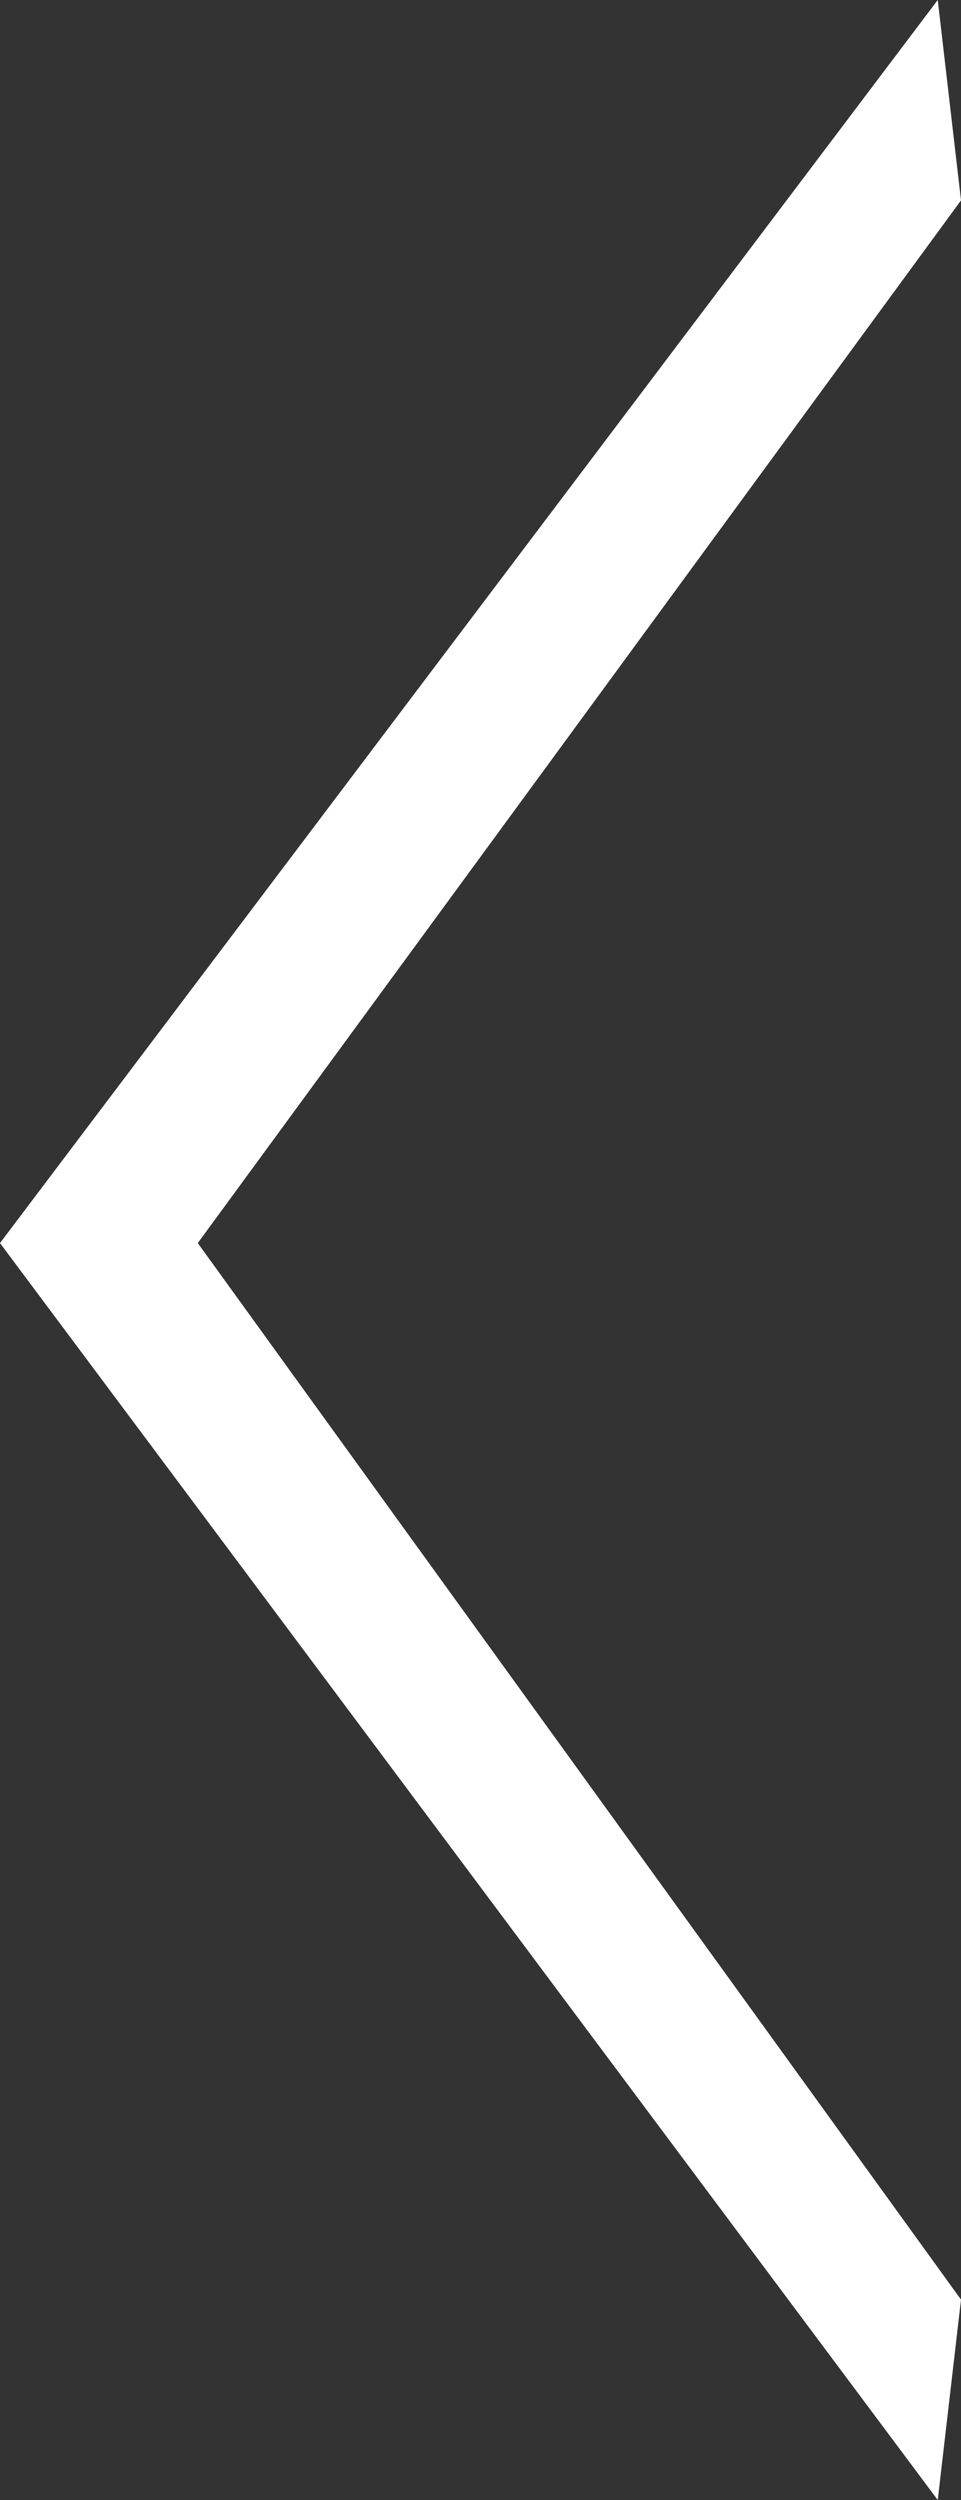 <svg width="5" height="13" viewBox="0 0 5 13" fill="none" xmlns="http://www.w3.org/2000/svg">
<rect x="0" y="0" width="5" height="13" fill="#333333" stroke="none"/>
<path d="M5.71353e-07 6.464L4.879 13L5 11.958L1.029 6.464L5 1.042L4.879 -1.05807e-08L5.71353e-07 6.464Z" fill="white"/>
</svg>
